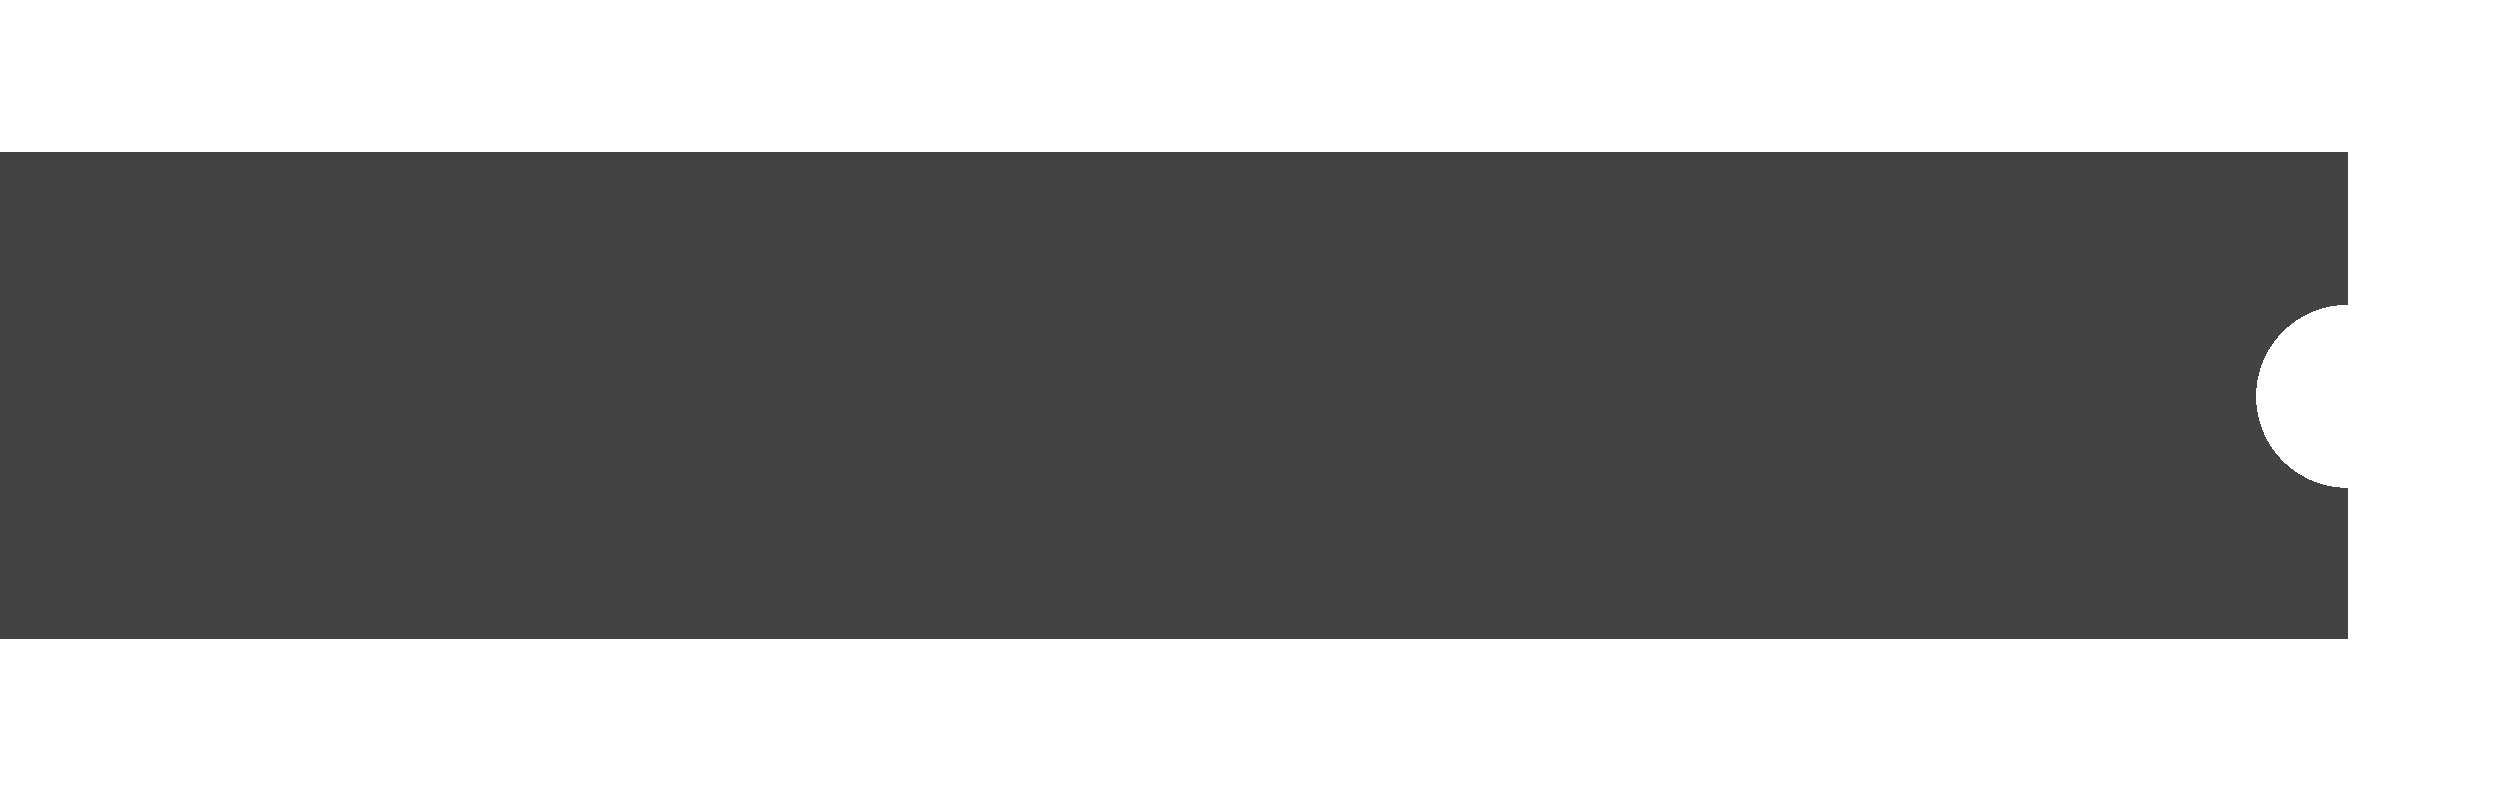 <svg width="164" height="52" viewBox="0 0 164 52" fill="none" xmlns="http://www.w3.org/2000/svg">
<g filter="url(#filter0_d_190_2287)">
<path fill-rule="evenodd" clip-rule="evenodd" d="M148 22C148 25.314 150.686 28 154 28L154 37.886L-4 37.886L-4 6L154 6L154 16C150.686 16 148 18.686 148 22Z" fill="#141414" fill-opacity="0.8" shape-rendering="crispEdges"/>
</g>
<defs>
<filter id="filter0_d_190_2287" x="-14" y="0" width="178" height="51.886" filterUnits="userSpaceOnUse" color-interpolation-filters="sRGB">
<feFlood flood-opacity="0" result="BackgroundImageFix"/>
<feColorMatrix in="SourceAlpha" type="matrix" values="0 0 0 0 0 0 0 0 0 0 0 0 0 0 0 0 0 0 127 0" result="hardAlpha"/>
<feOffset dy="4"/>
<feGaussianBlur stdDeviation="5"/>
<feComposite in2="hardAlpha" operator="out"/>
<feColorMatrix type="matrix" values="0 0 0 0 0 0 0 0 0 0 0 0 0 0 0 0 0 0 0.25 0"/>
<feBlend mode="normal" in2="BackgroundImageFix" result="effect1_dropShadow_190_2287"/>
<feBlend mode="normal" in="SourceGraphic" in2="effect1_dropShadow_190_2287" result="shape"/>
</filter>
</defs>
</svg>
